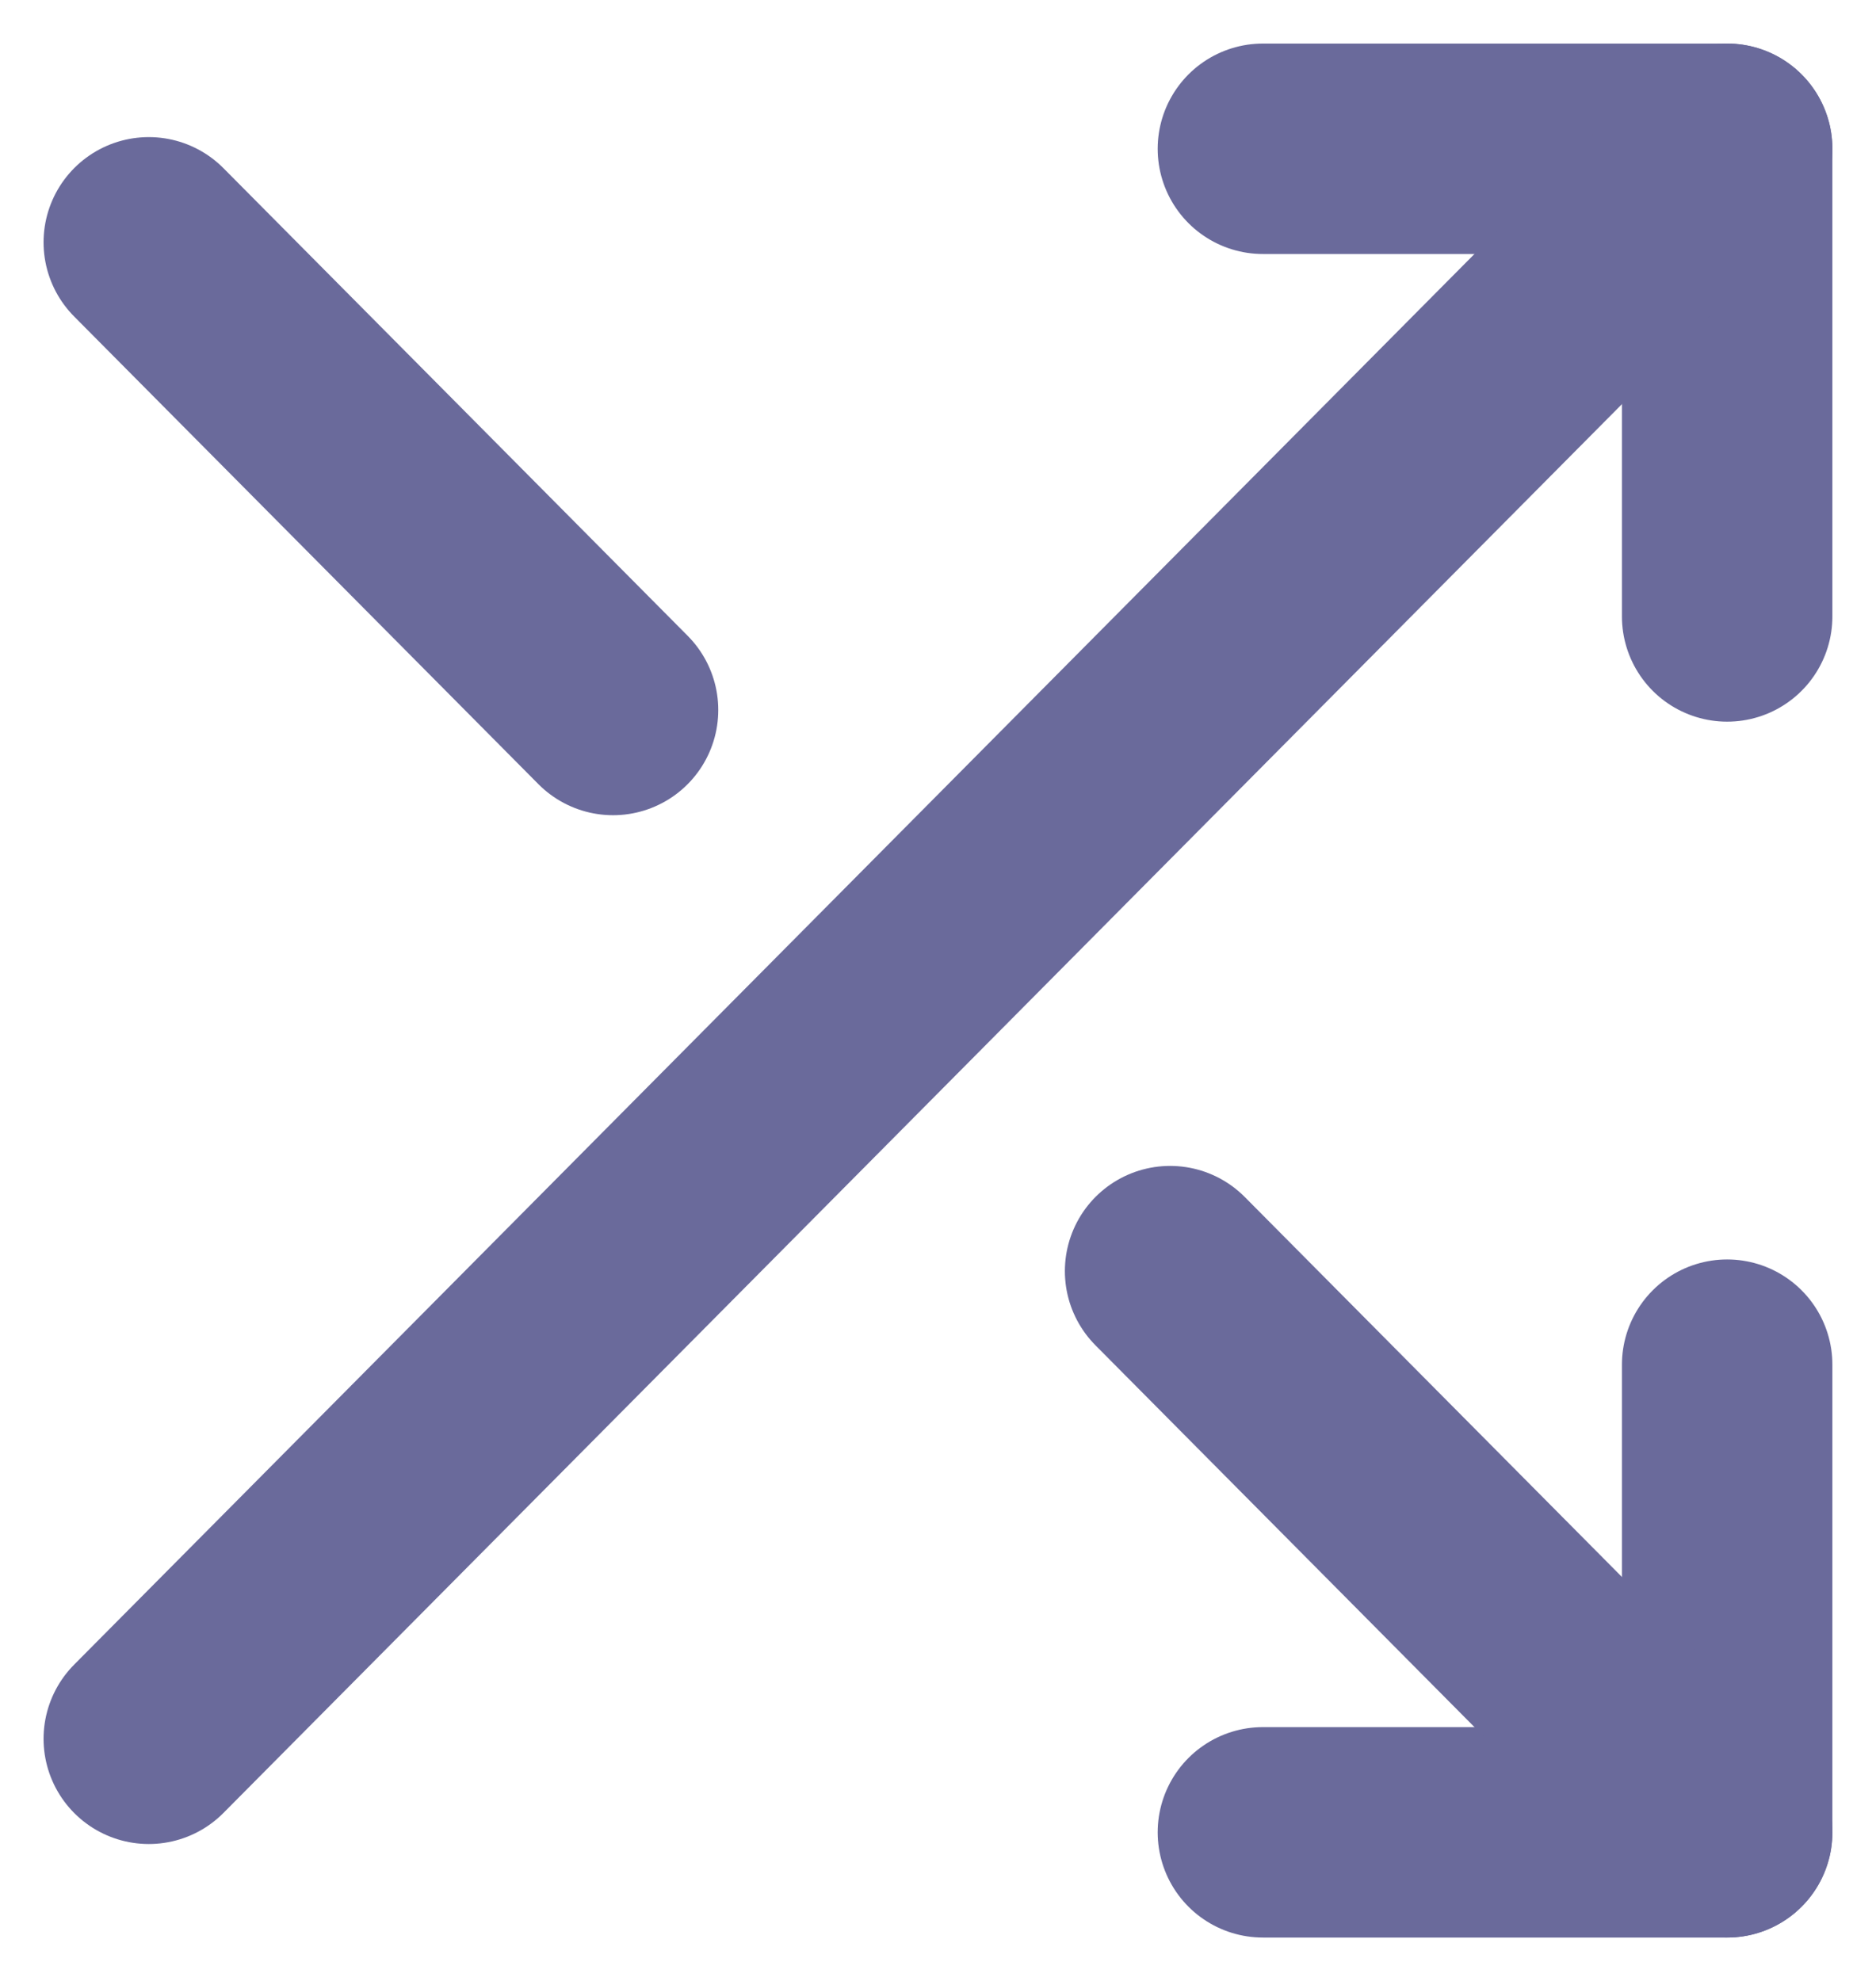 <svg xmlns="http://www.w3.org/2000/svg" viewBox="0 0 35.657 37.657"><defs><style>.a{opacity:0.7;}.b{fill:none;stroke:#2b2b70;stroke-linecap:round;stroke-linejoin:round;stroke-width:4px;}</style></defs><g class="a" transform="translate(-1.172 -0.172)"><path class="b" d="M16,3h8.824v8.889" transform="translate(9.176 0)"/><line class="b" y1="30.222" x2="30" transform="translate(4 3)"/><path class="b" d="M24.824,16v8.889H16" transform="translate(9.176 10.111)"/><line class="b" x2="10.588" y2="10.667" transform="translate(23.412 24.333)"/><line class="b" x2="8.824" y2="8.889" transform="translate(4 4.778)"/></g></svg>